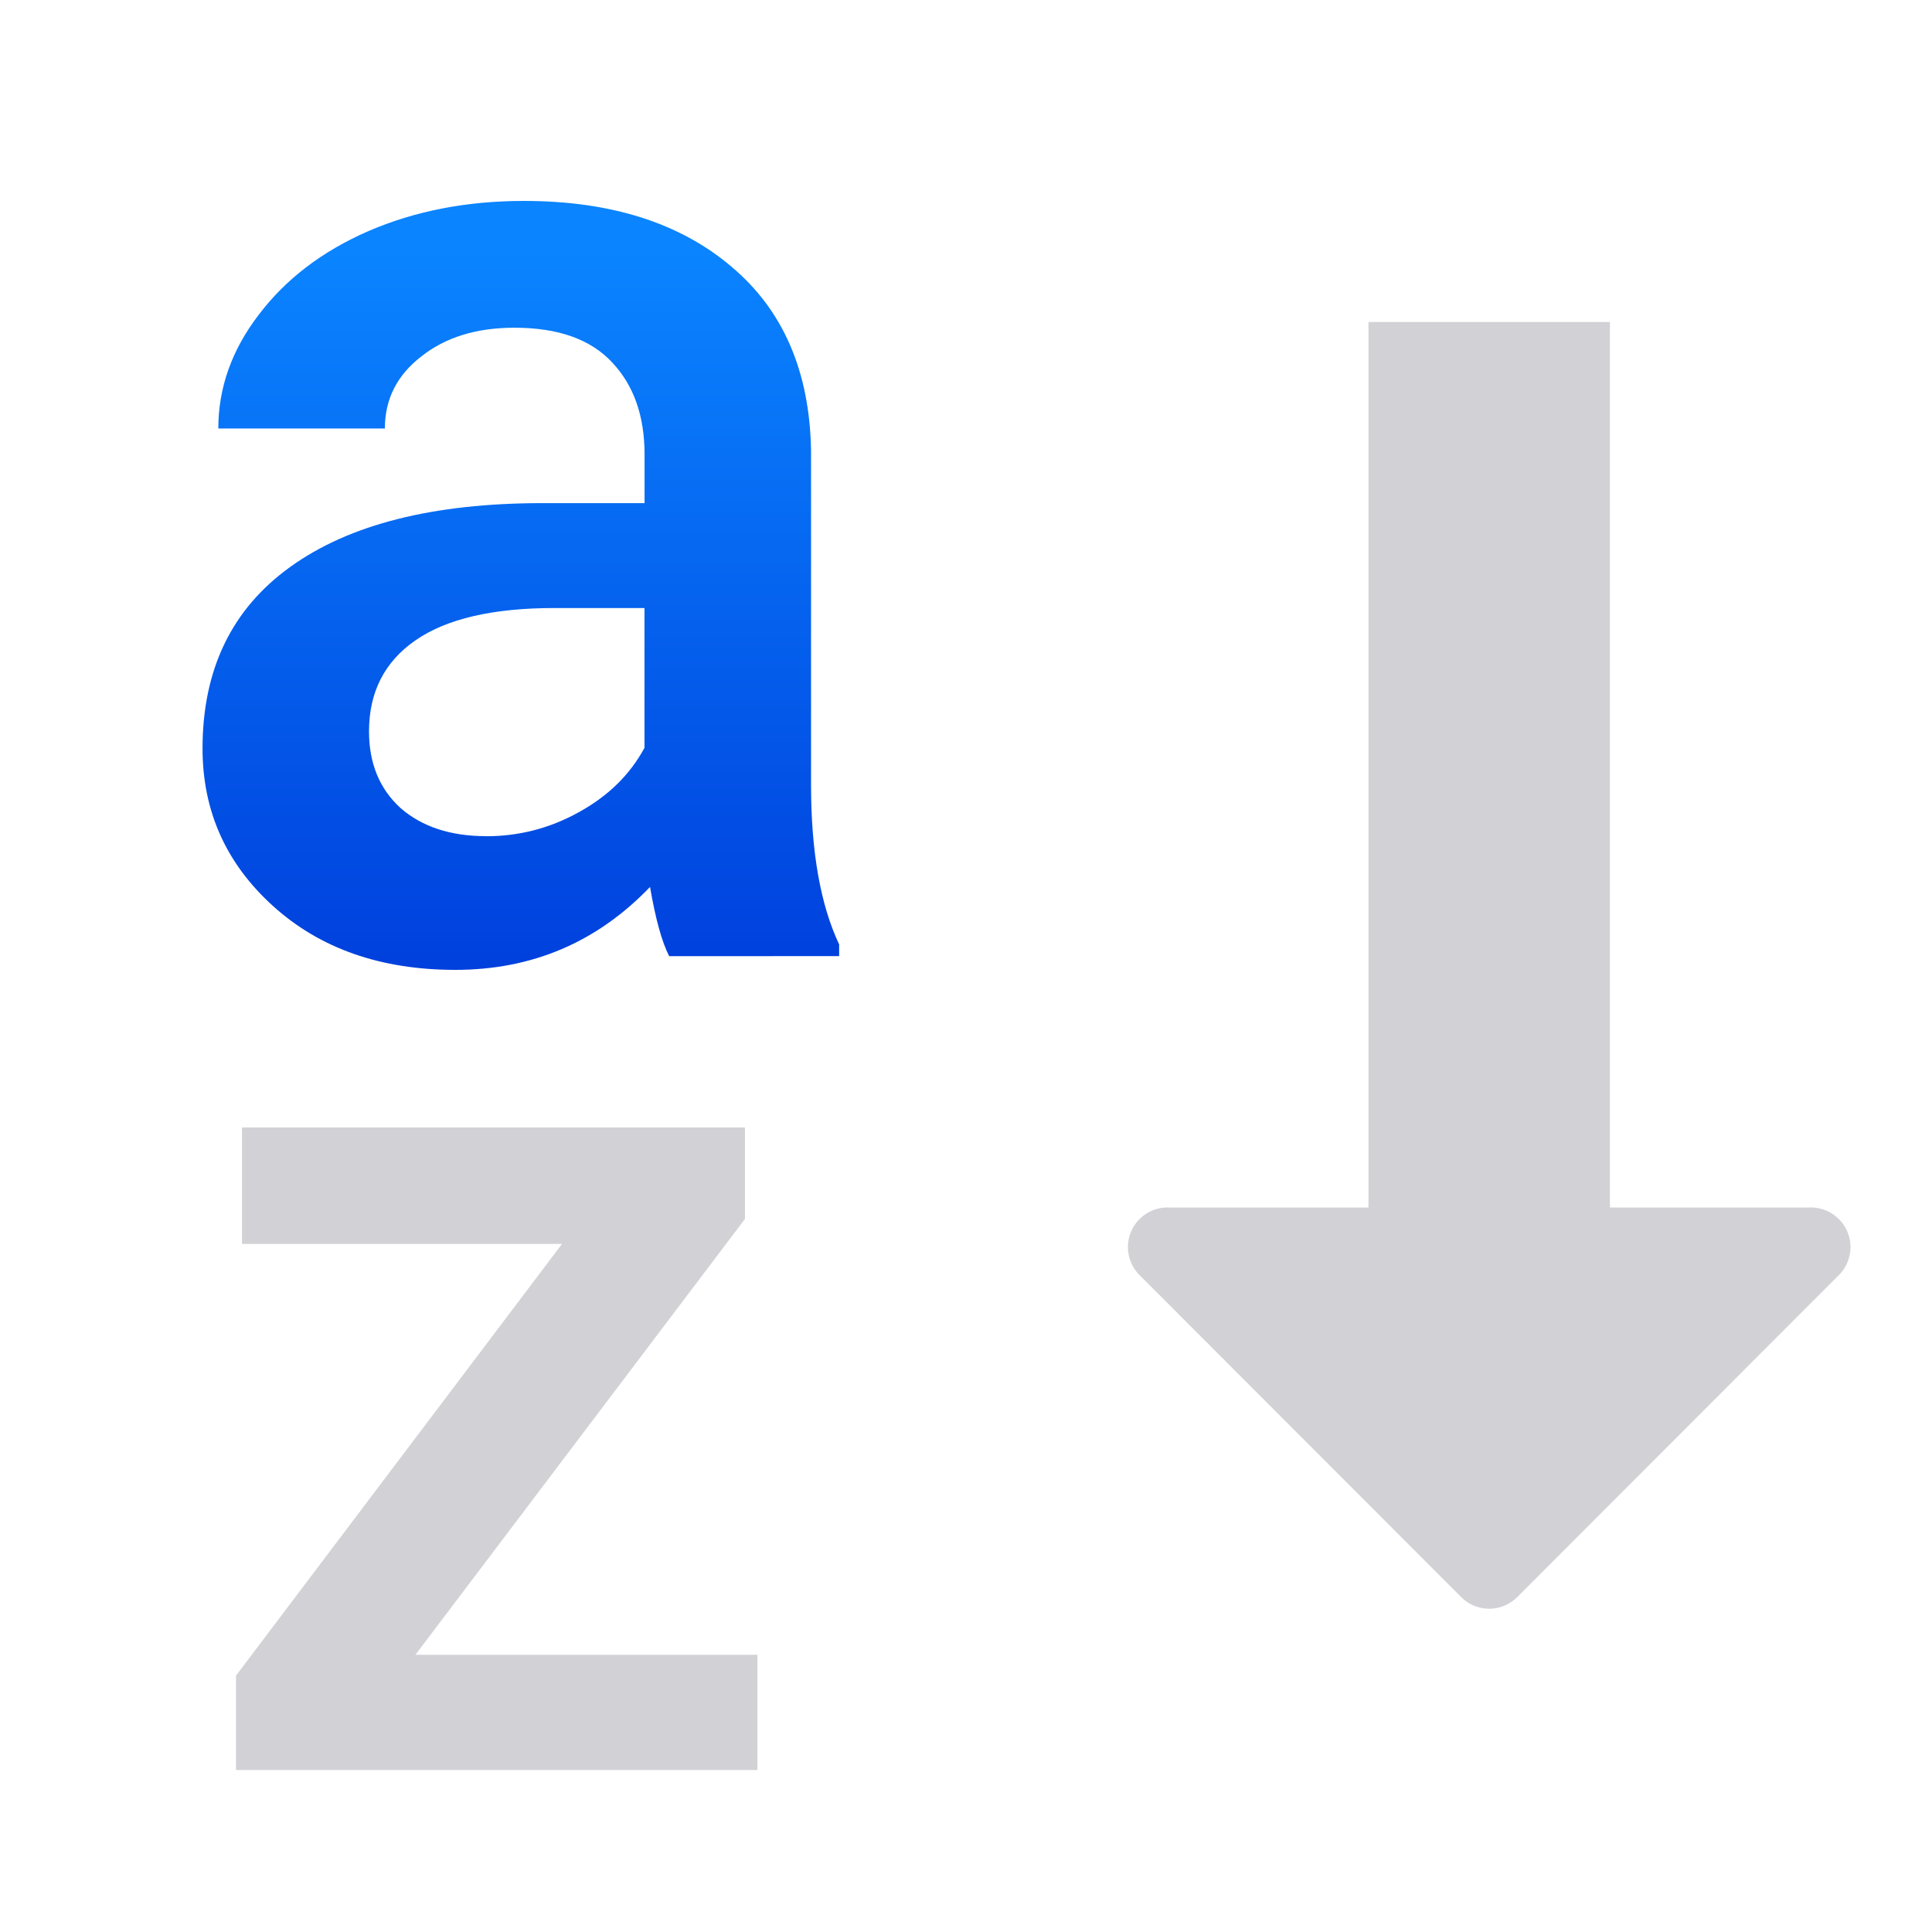 <svg viewBox="0 0 24 24" xmlns="http://www.w3.org/2000/svg" xmlns:xlink="http://www.w3.org/1999/xlink"><linearGradient id="a" gradientUnits="userSpaceOnUse" x1="6.469" x2="6.469" y1="12.031" y2="3.137"><stop offset="0" stop-color="#0040dd"/><stop offset="1" stop-color="#0a84ff"/></linearGradient><path d="m5.16 20.557h4.249v1.431h-6.477v-1.173l4.05-5.363h-3.976v-1.446h6.248v1.136z" fill="#d1d1d6" stroke-width=".378"/><path d="m8.313 11.878q-.136-.264-.238-.86-.988 1.03-2.418 1.03-1.388 0-2.264-.792-.877-.792-.877-1.958 0-1.473 1.09-2.256 1.098-.792 3.133-.792h1.268v-.604q0-.715-.4-1.141-.4-.434-1.217-.434-.707 0-1.158.358-.451.349-.451.894h-2.069q0-.758.502-1.413.502-.664 1.362-1.039.868-.375 1.932-.375 1.617 0 2.579.817.962.809.988 2.281v4.154q0 1.243.349 1.984v.145zm-2.273-1.49q.613 0 1.149-.298.545-.298.817-.8v-1.737h-1.115q-1.149 0-1.728.4-.579.4-.579 1.132 0 .596.392.953.4.349 1.064.349z" fill="url(#a)" stroke-width=".436"/><path d="m17 4v11h-2.496a.492.492 0 0 0 -.348.84l3.996 4a.492.492 0 0 0 .695 0l3.996-4a.492.492 0 0 0 -.348-.84h-2.496v-11z" fill="#d1d1d6"/></svg>